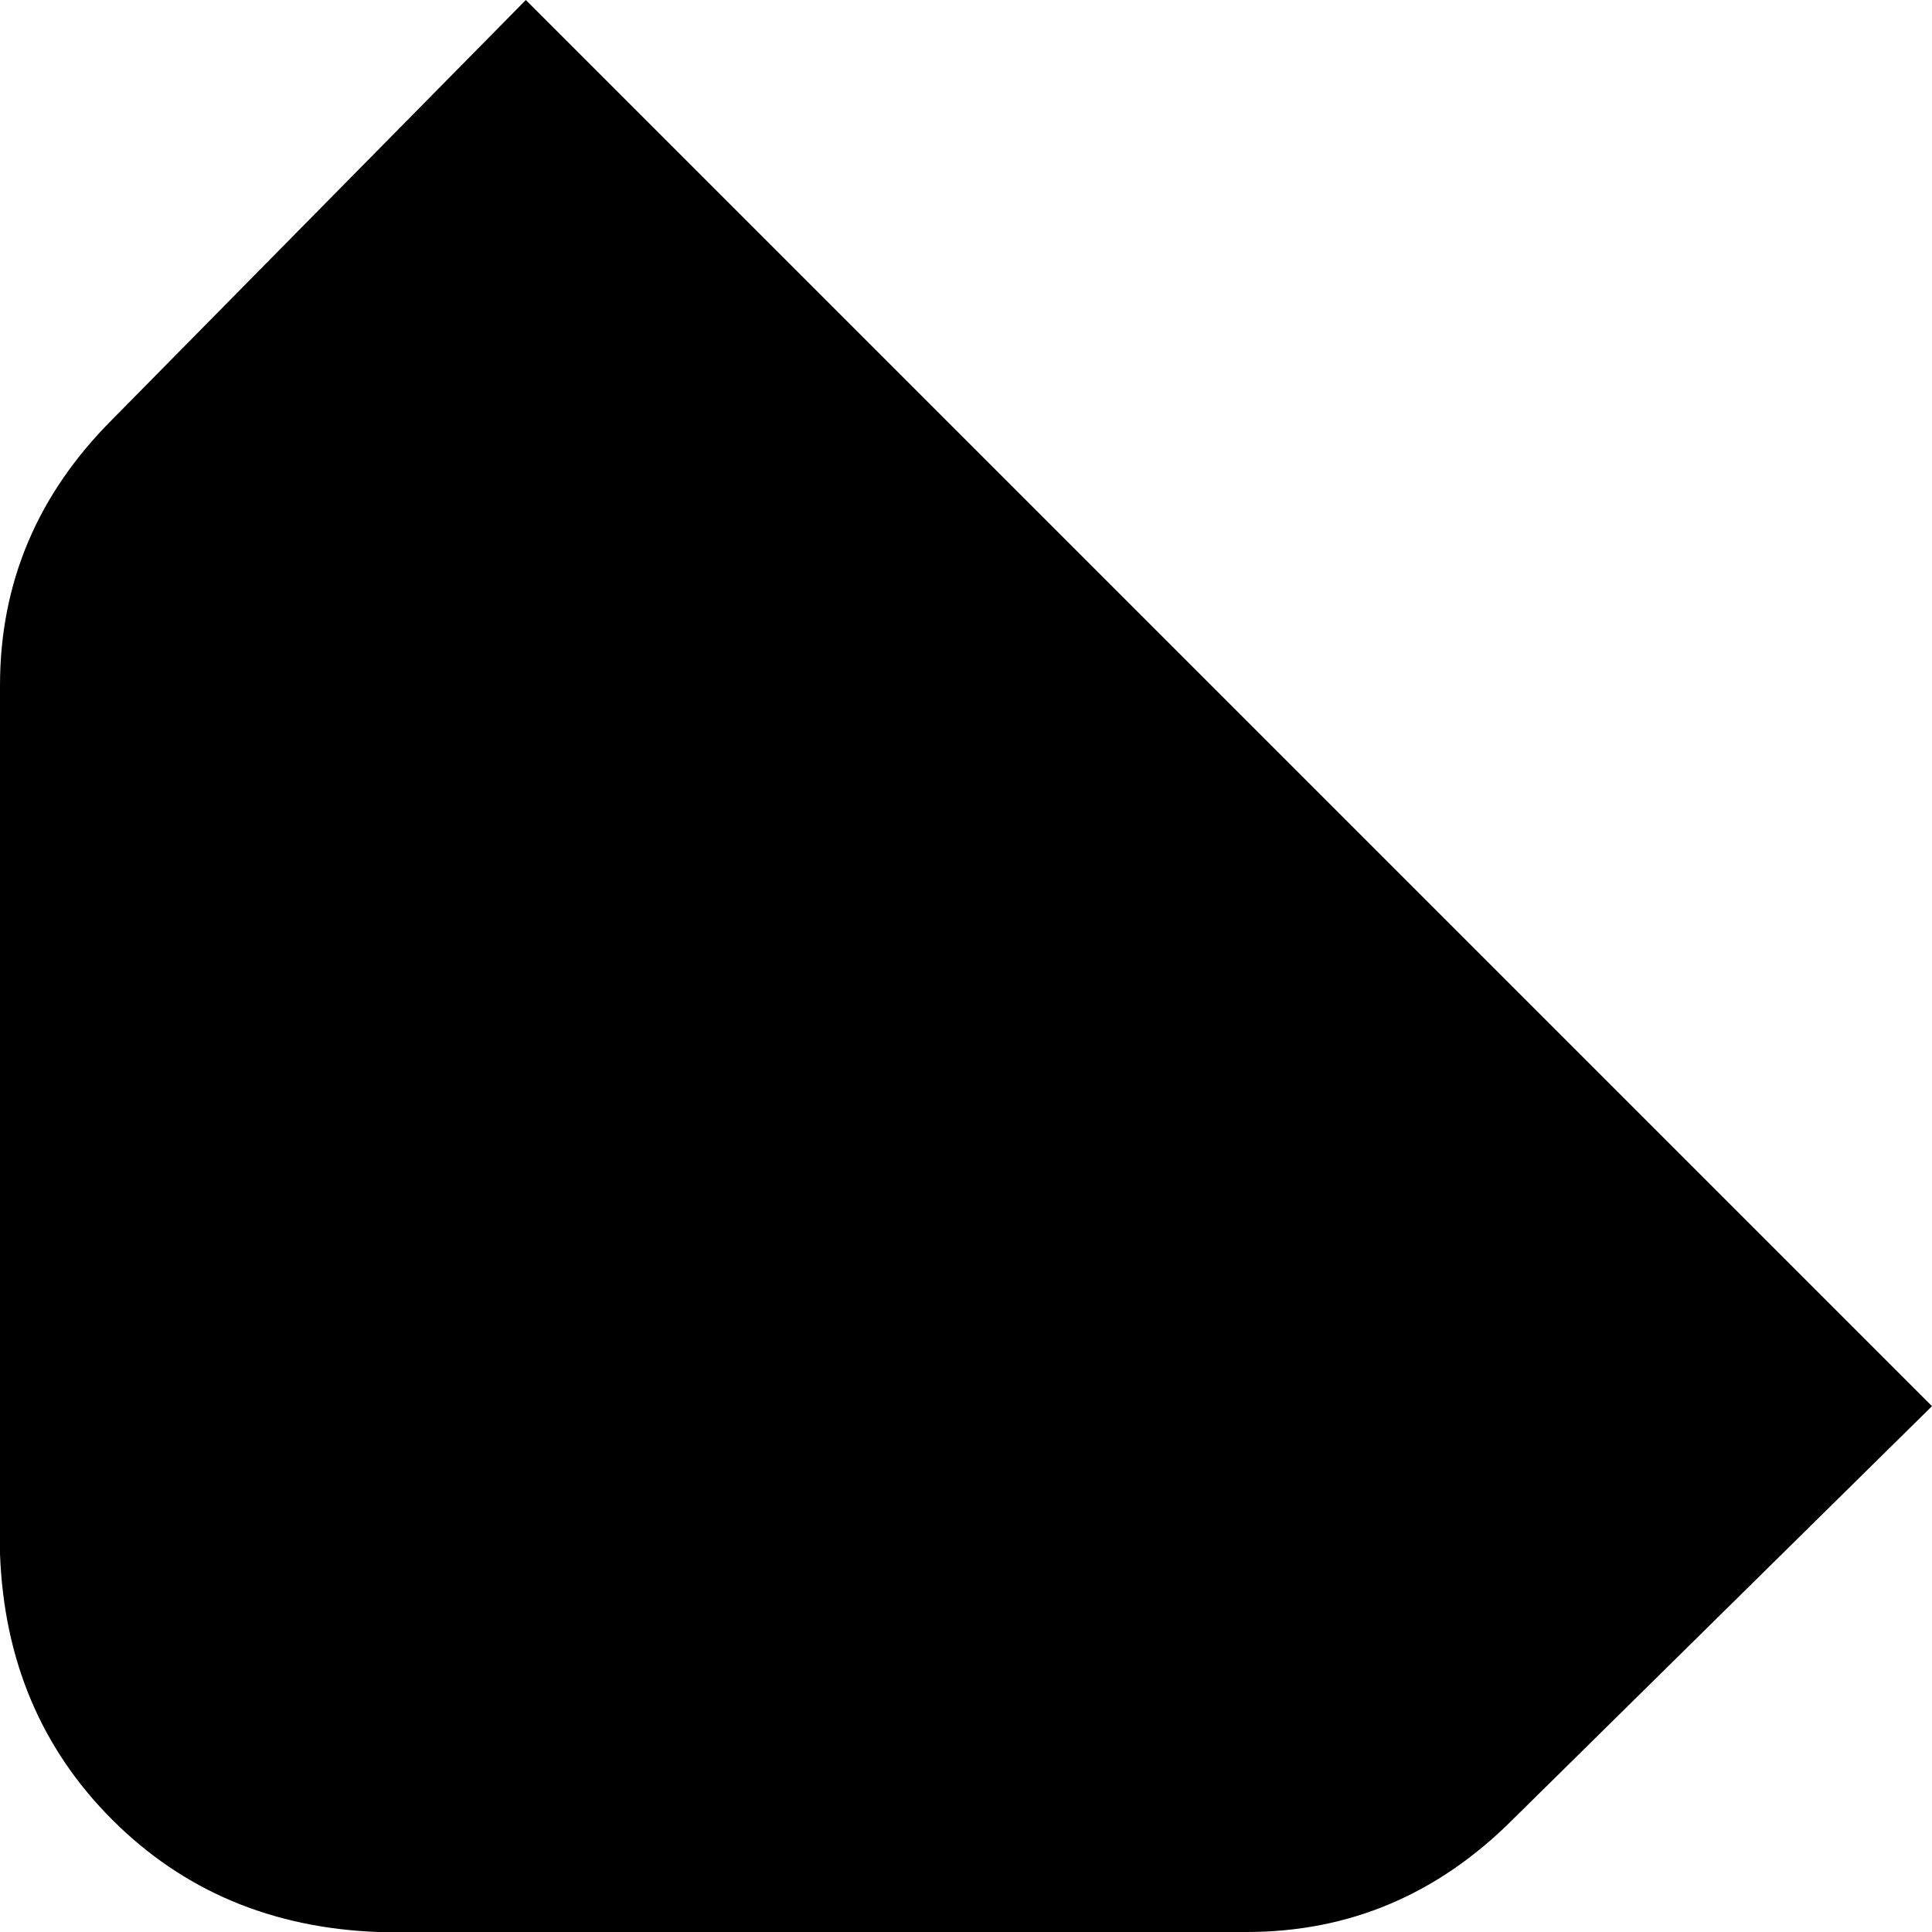 <svg xmlns="http://www.w3.org/2000/svg" viewBox="0 0 327 327">
    <path d="M 327 238 L 89 0 L 19 71 Q 0 90 0 116 L 0 263 Q 1 290 19 308 Q 37 326 64 327 L 211 327 Q 237 327 256 308 L 327 238 L 327 238 Z"/>
</svg>
